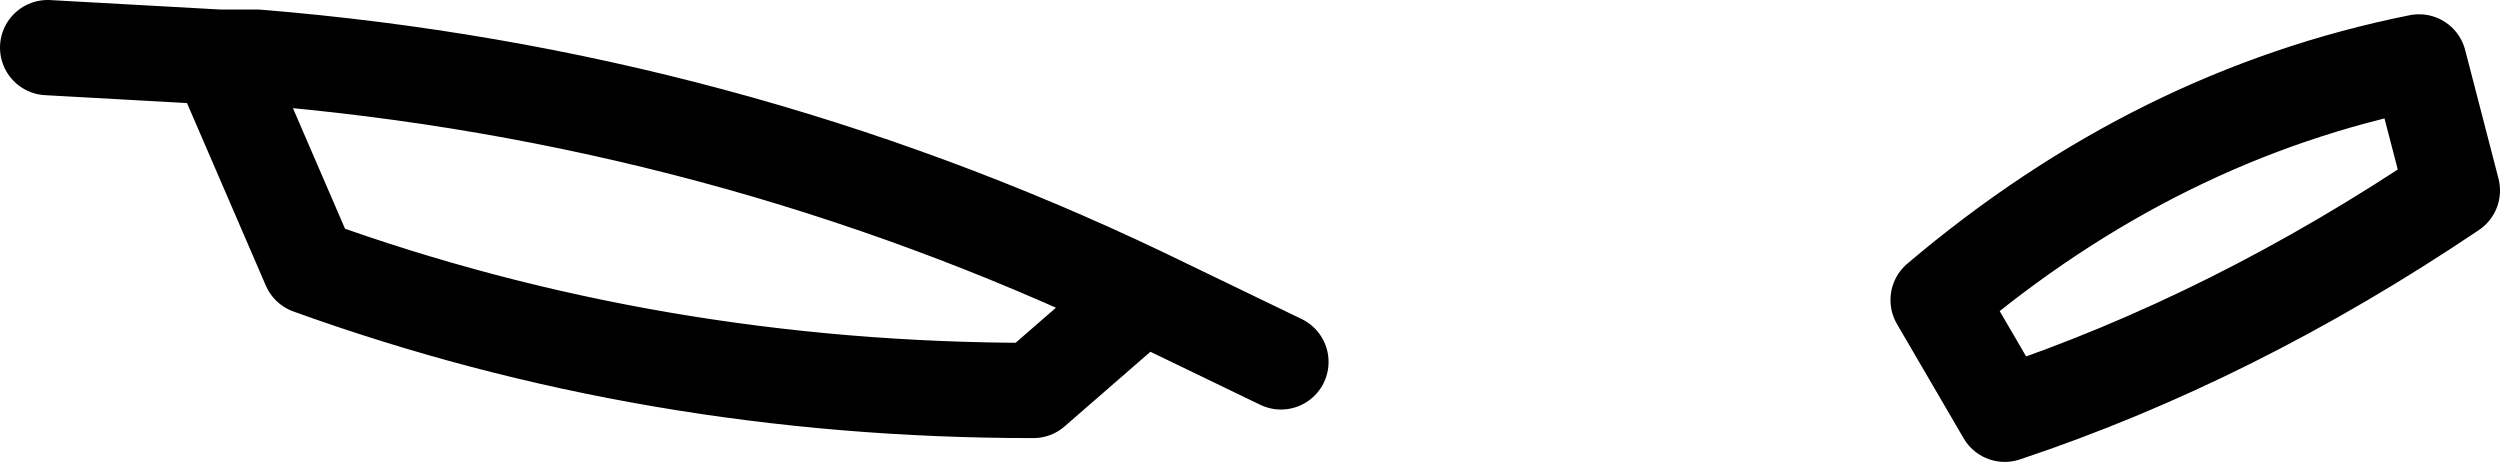 <?xml version="1.0" encoding="UTF-8" standalone="no"?>
<svg xmlns:xlink="http://www.w3.org/1999/xlink" height="4.85px" width="26.25px" xmlns="http://www.w3.org/2000/svg">
  <g transform="matrix(1.0, 0.0, 0.0, 1.0, -198.25, -112.15)">
    <path d="M224.0 114.15 Q221.7 115.7 219.3 116.5 L218.6 115.3 Q220.9 113.35 223.65 112.8 L224.0 114.15 M211.7 115.95 L210.25 115.25 209.1 116.25 Q205.1 116.25 201.5 114.95 L200.55 112.75 198.75 112.65 M200.55 112.75 L200.95 112.75 Q205.85 113.15 210.25 115.25" fill="none" stroke="#000000" stroke-linecap="round" stroke-linejoin="round" stroke-width="1.0"/>
  </g>
</svg>
